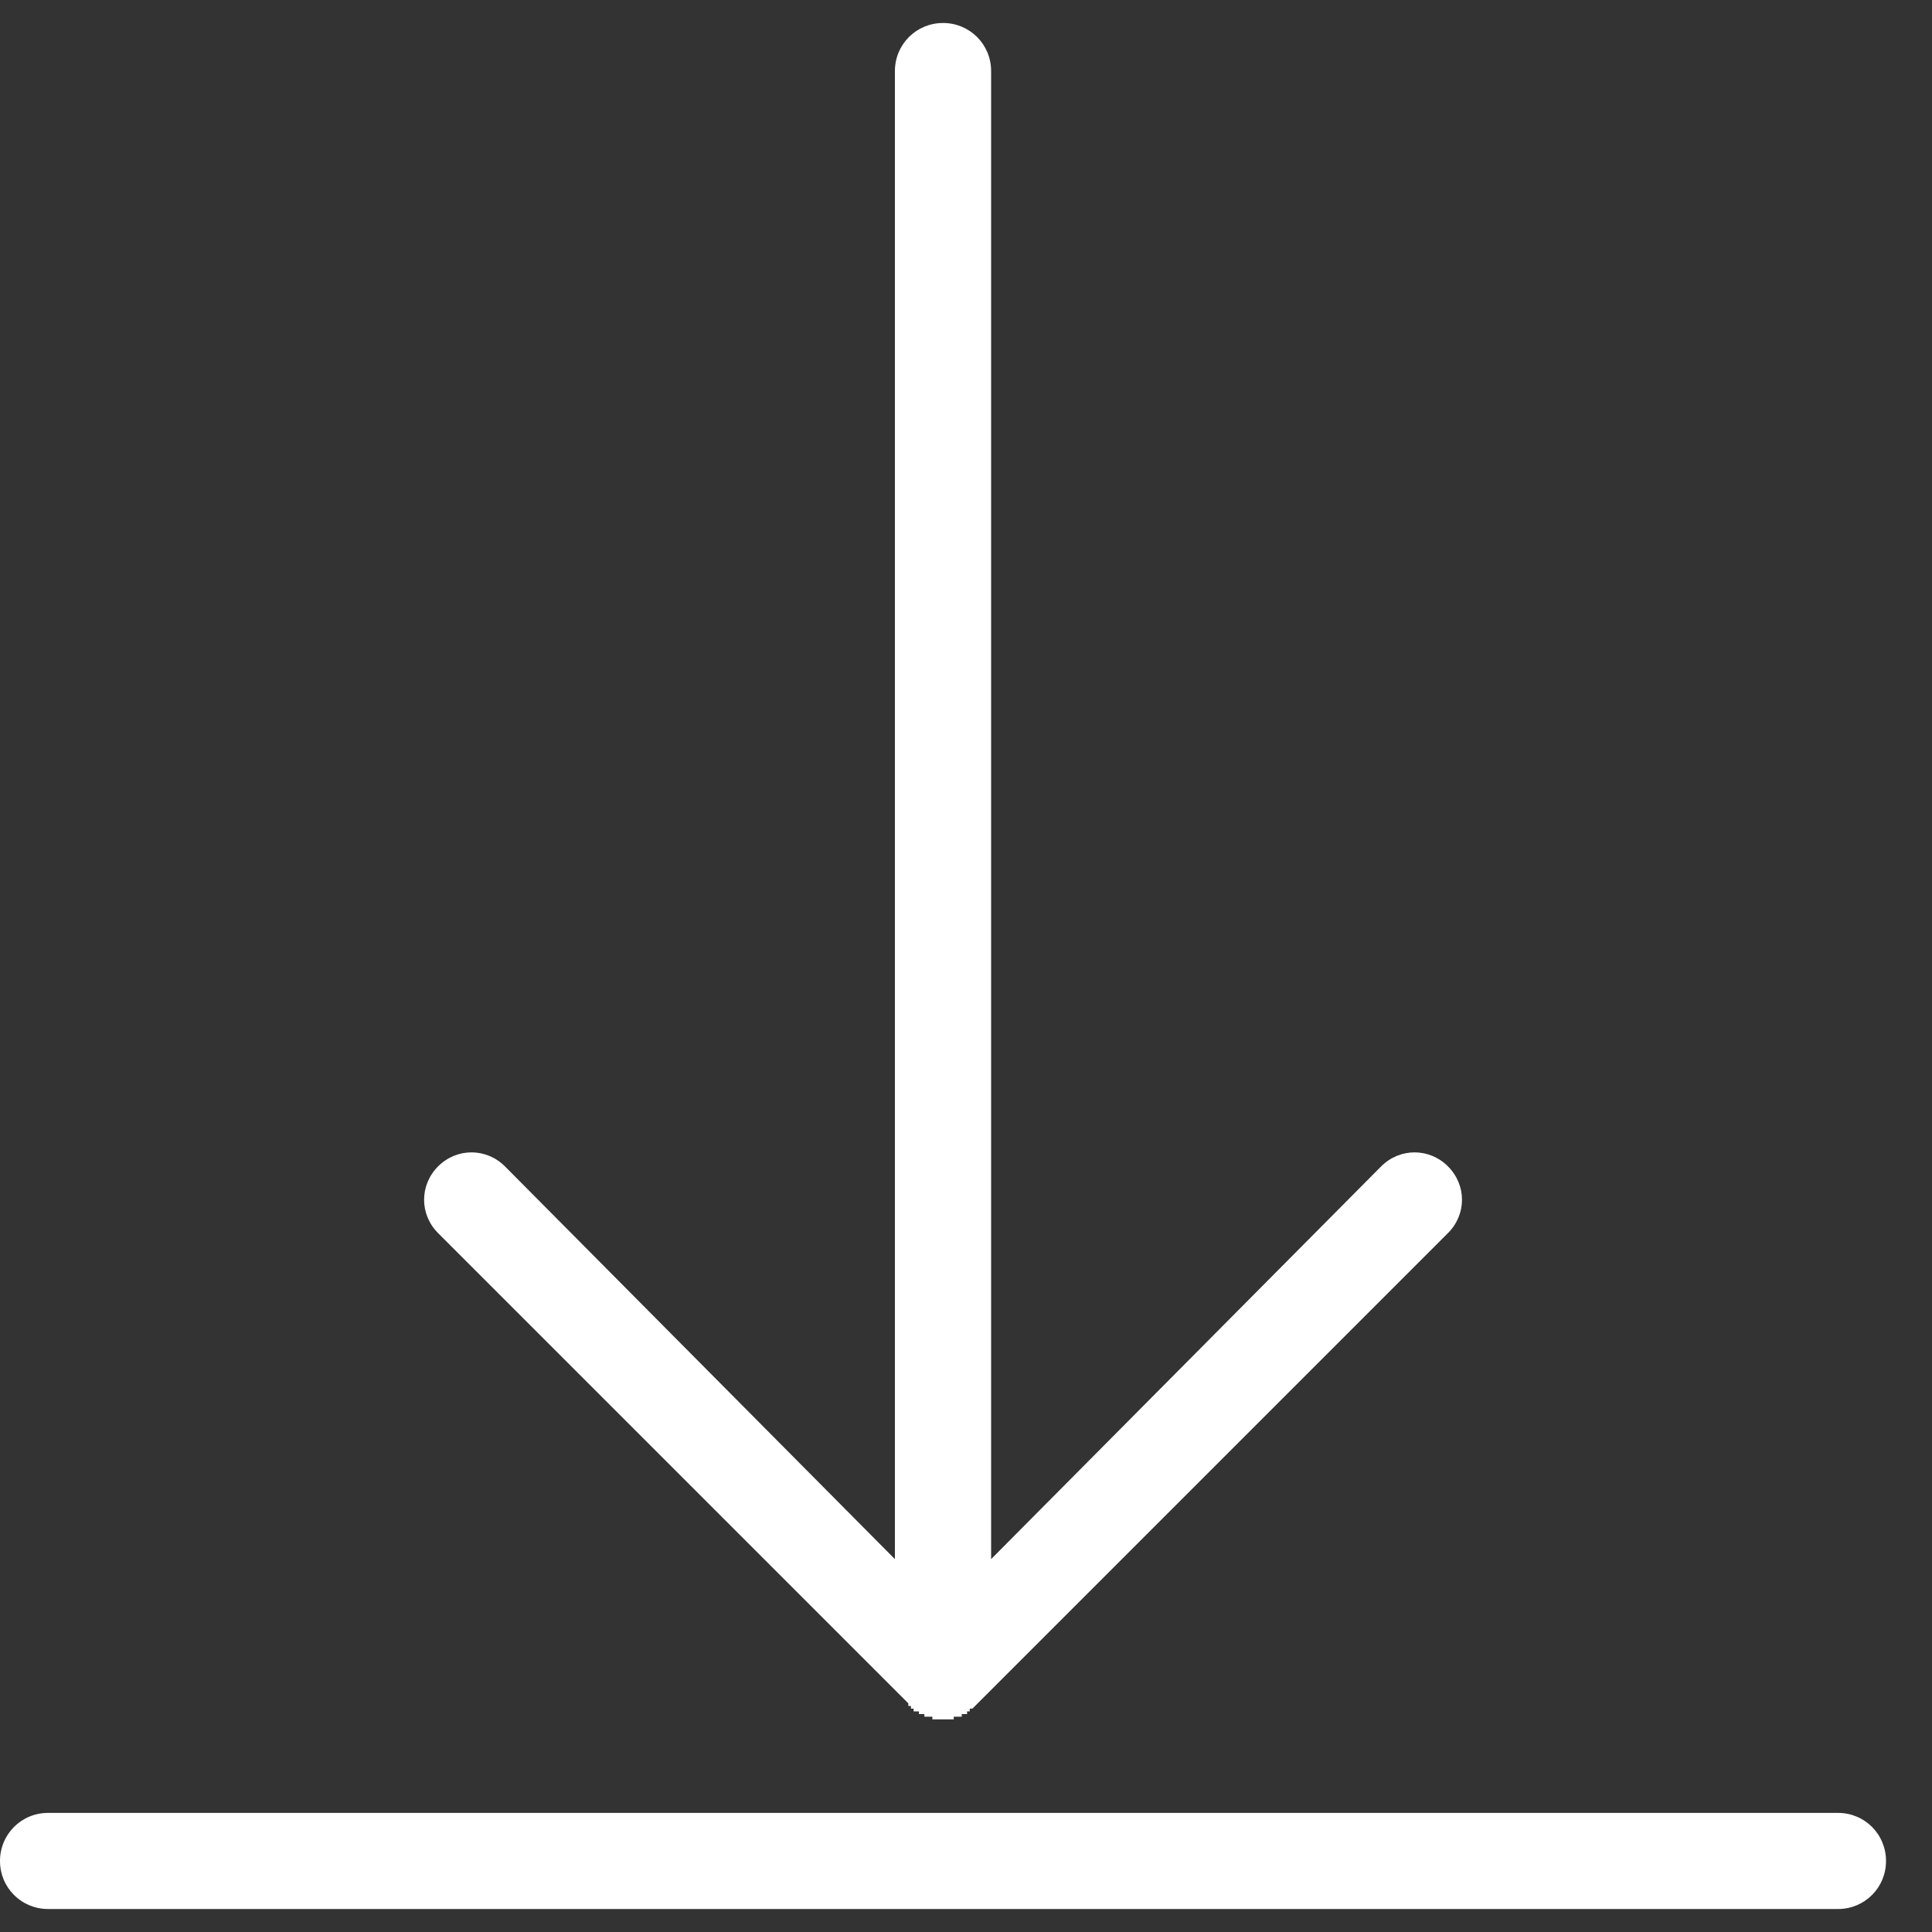<svg width="20" height="20" viewBox="0 0 20 20" fill="none" xmlns="http://www.w3.org/2000/svg">
<rect x="0" y="0" width="20" height="20" fill="#333333" stroke="none"/>
<path d="M4.535 12.765C4.342 12.572 4.342 12.268 4.535 12.074C4.729 11.881 5.033 11.881 5.227 12.074L9.264 16.14V0.736C9.264 0.459 9.486 0.238 9.762 0.238C10.039 0.238 10.26 0.459 10.26 0.736V16.14L14.298 12.074C14.491 11.881 14.796 11.881 14.989 12.074C15.183 12.268 15.183 12.572 14.989 12.765L10.066 17.688H10.039V17.716H10.011V17.744H9.956V17.771H9.873V17.799H9.652V17.771H9.569V17.744H9.513V17.716H9.458V17.688H9.43V17.66H9.403V17.633L4.535 12.765ZM0.498 19.762C0.221 19.762 0 19.541 0 19.265C0 18.988 0.221 18.767 0.498 18.767H19.027C19.303 18.767 19.524 18.988 19.524 19.265C19.524 19.541 19.303 19.762 19.027 19.762H0.498Z" fill="white"/>
</svg>
